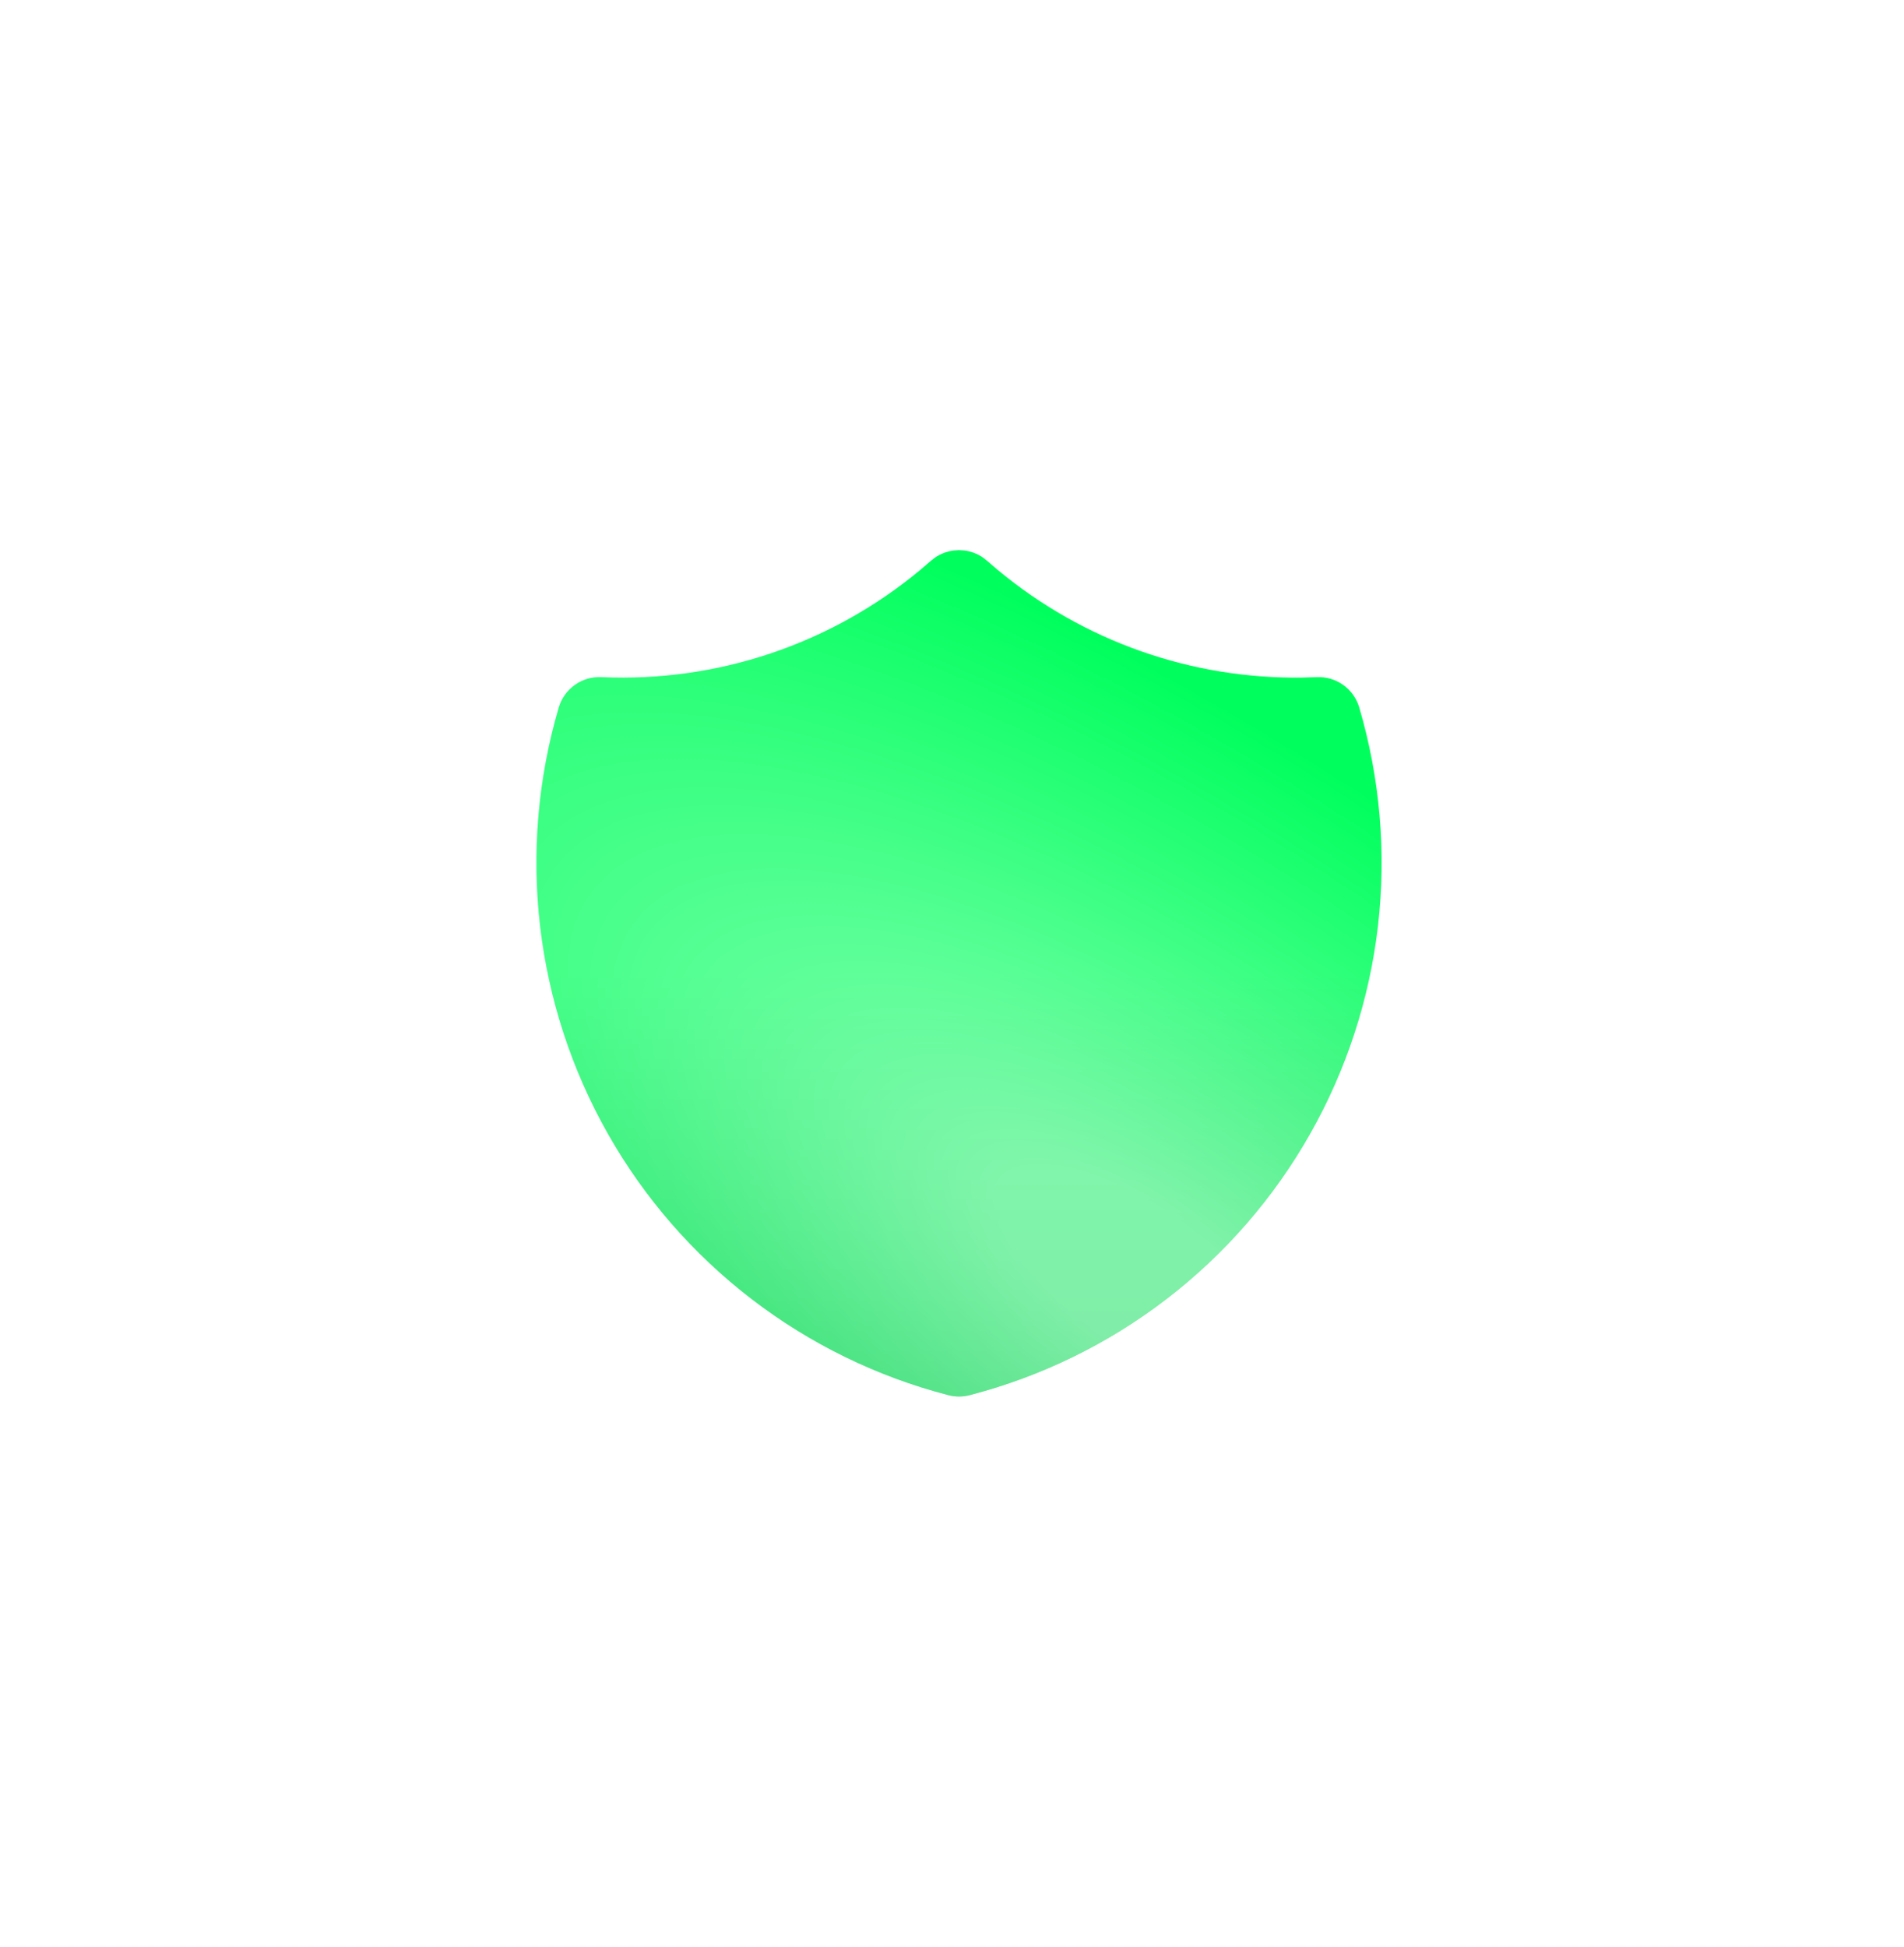 <svg width="45" height="46" viewBox="0 0 45 46" fill="none" xmlns="http://www.w3.org/2000/svg">
<g id="icon">
<g id="Vector" filter="url(#filter0_d_80_5387)">
<path d="M22.55 12.007L22.664 12L22.782 12.007L22.841 12.015L22.902 12.028L23.013 12.062C23.09 12.09 23.163 12.128 23.23 12.174L23.334 12.256L23.589 12.474C25.607 14.15 28.156 15.049 30.778 15.011L31.12 15.001C31.344 14.991 31.564 15.056 31.747 15.186C31.929 15.316 32.062 15.503 32.125 15.718C32.617 17.39 32.767 19.143 32.568 20.874C32.368 22.605 31.823 24.278 30.963 25.794C30.105 27.309 28.95 28.637 27.567 29.698C26.185 30.759 24.604 31.53 22.917 31.968C22.753 32.011 22.58 32.011 22.415 31.968C20.729 31.531 19.147 30.759 17.765 29.698C16.383 28.637 15.228 27.31 14.369 25.794C13.51 24.278 12.964 22.605 12.764 20.874C12.565 19.143 12.715 17.39 13.206 15.718C13.27 15.503 13.403 15.316 13.585 15.186C13.767 15.056 13.988 14.991 14.211 15.001C16.949 15.126 19.634 14.225 21.742 12.474L22.005 12.249L22.101 12.174C22.169 12.128 22.242 12.09 22.318 12.062L22.43 12.028C22.47 12.019 22.51 12.012 22.55 12.007Z" fill="url(#paint0_linear_80_5387)"/>
<path d="M22.55 12.007L22.664 12L22.782 12.007L22.841 12.015L22.902 12.028L23.013 12.062C23.09 12.09 23.163 12.128 23.23 12.174L23.334 12.256L23.589 12.474C25.607 14.15 28.156 15.049 30.778 15.011L31.12 15.001C31.344 14.991 31.564 15.056 31.747 15.186C31.929 15.316 32.062 15.503 32.125 15.718C32.617 17.39 32.767 19.143 32.568 20.874C32.368 22.605 31.823 24.278 30.963 25.794C30.105 27.309 28.95 28.637 27.567 29.698C26.185 30.759 24.604 31.53 22.917 31.968C22.753 32.011 22.58 32.011 22.415 31.968C20.729 31.531 19.147 30.759 17.765 29.698C16.383 28.637 15.228 27.31 14.369 25.794C13.51 24.278 12.964 22.605 12.764 20.874C12.565 19.143 12.715 17.39 13.206 15.718C13.27 15.503 13.403 15.316 13.585 15.186C13.767 15.056 13.988 14.991 14.211 15.001C16.949 15.126 19.634 14.225 21.742 12.474L22.005 12.249L22.101 12.174C22.169 12.128 22.242 12.09 22.318 12.062L22.43 12.028C22.47 12.019 22.51 12.012 22.55 12.007Z" fill="url(#paint1_radial_80_5387)" fill-opacity="0.5" style="mix-blend-mode:overlay"/>
</g>
</g>
<defs>
<filter id="filter0_d_80_5387" x="0.379" y="0.7" width="44.575" height="44.6" filterUnits="userSpaceOnUse" color-interpolation-filters="sRGB">
<feFlood flood-opacity="0" result="BackgroundImageFix"/>
<feColorMatrix in="SourceAlpha" type="matrix" values="0 0 0 0 0 0 0 0 0 0 0 0 0 0 0 0 0 0 127 0" result="hardAlpha"/>
<feOffset dy="1"/>
<feGaussianBlur stdDeviation="6.15"/>
<feComposite in2="hardAlpha" operator="out"/>
<feColorMatrix type="matrix" values="0 0 0 0 0.442 0 0 0 0 0.958 0 0 0 0 0.415 0 0 0 0.24 0"/>
<feBlend mode="normal" in2="BackgroundImageFix" result="effect1_dropShadow_80_5387"/>
<feBlend mode="normal" in="SourceGraphic" in2="effect1_dropShadow_80_5387" result="shape"/>
</filter>
<linearGradient id="paint0_linear_80_5387" x1="22.666" y1="22" x2="22.666" y2="32" gradientUnits="userSpaceOnUse">
<stop stop-color="#00FF5D"/>
<stop offset="1" stop-color="#00D54E"/>
</linearGradient>
<radialGradient id="paint1_radial_80_5387" cx="0" cy="0" r="1" gradientUnits="userSpaceOnUse" gradientTransform="translate(26.885 29.2) rotate(125.015) scale(12.454 30.441)">
<stop offset="0.133" stop-color="white"/>
<stop offset="1" stop-color="white" stop-opacity="0"/>
</radialGradient>
</defs>
</svg>
